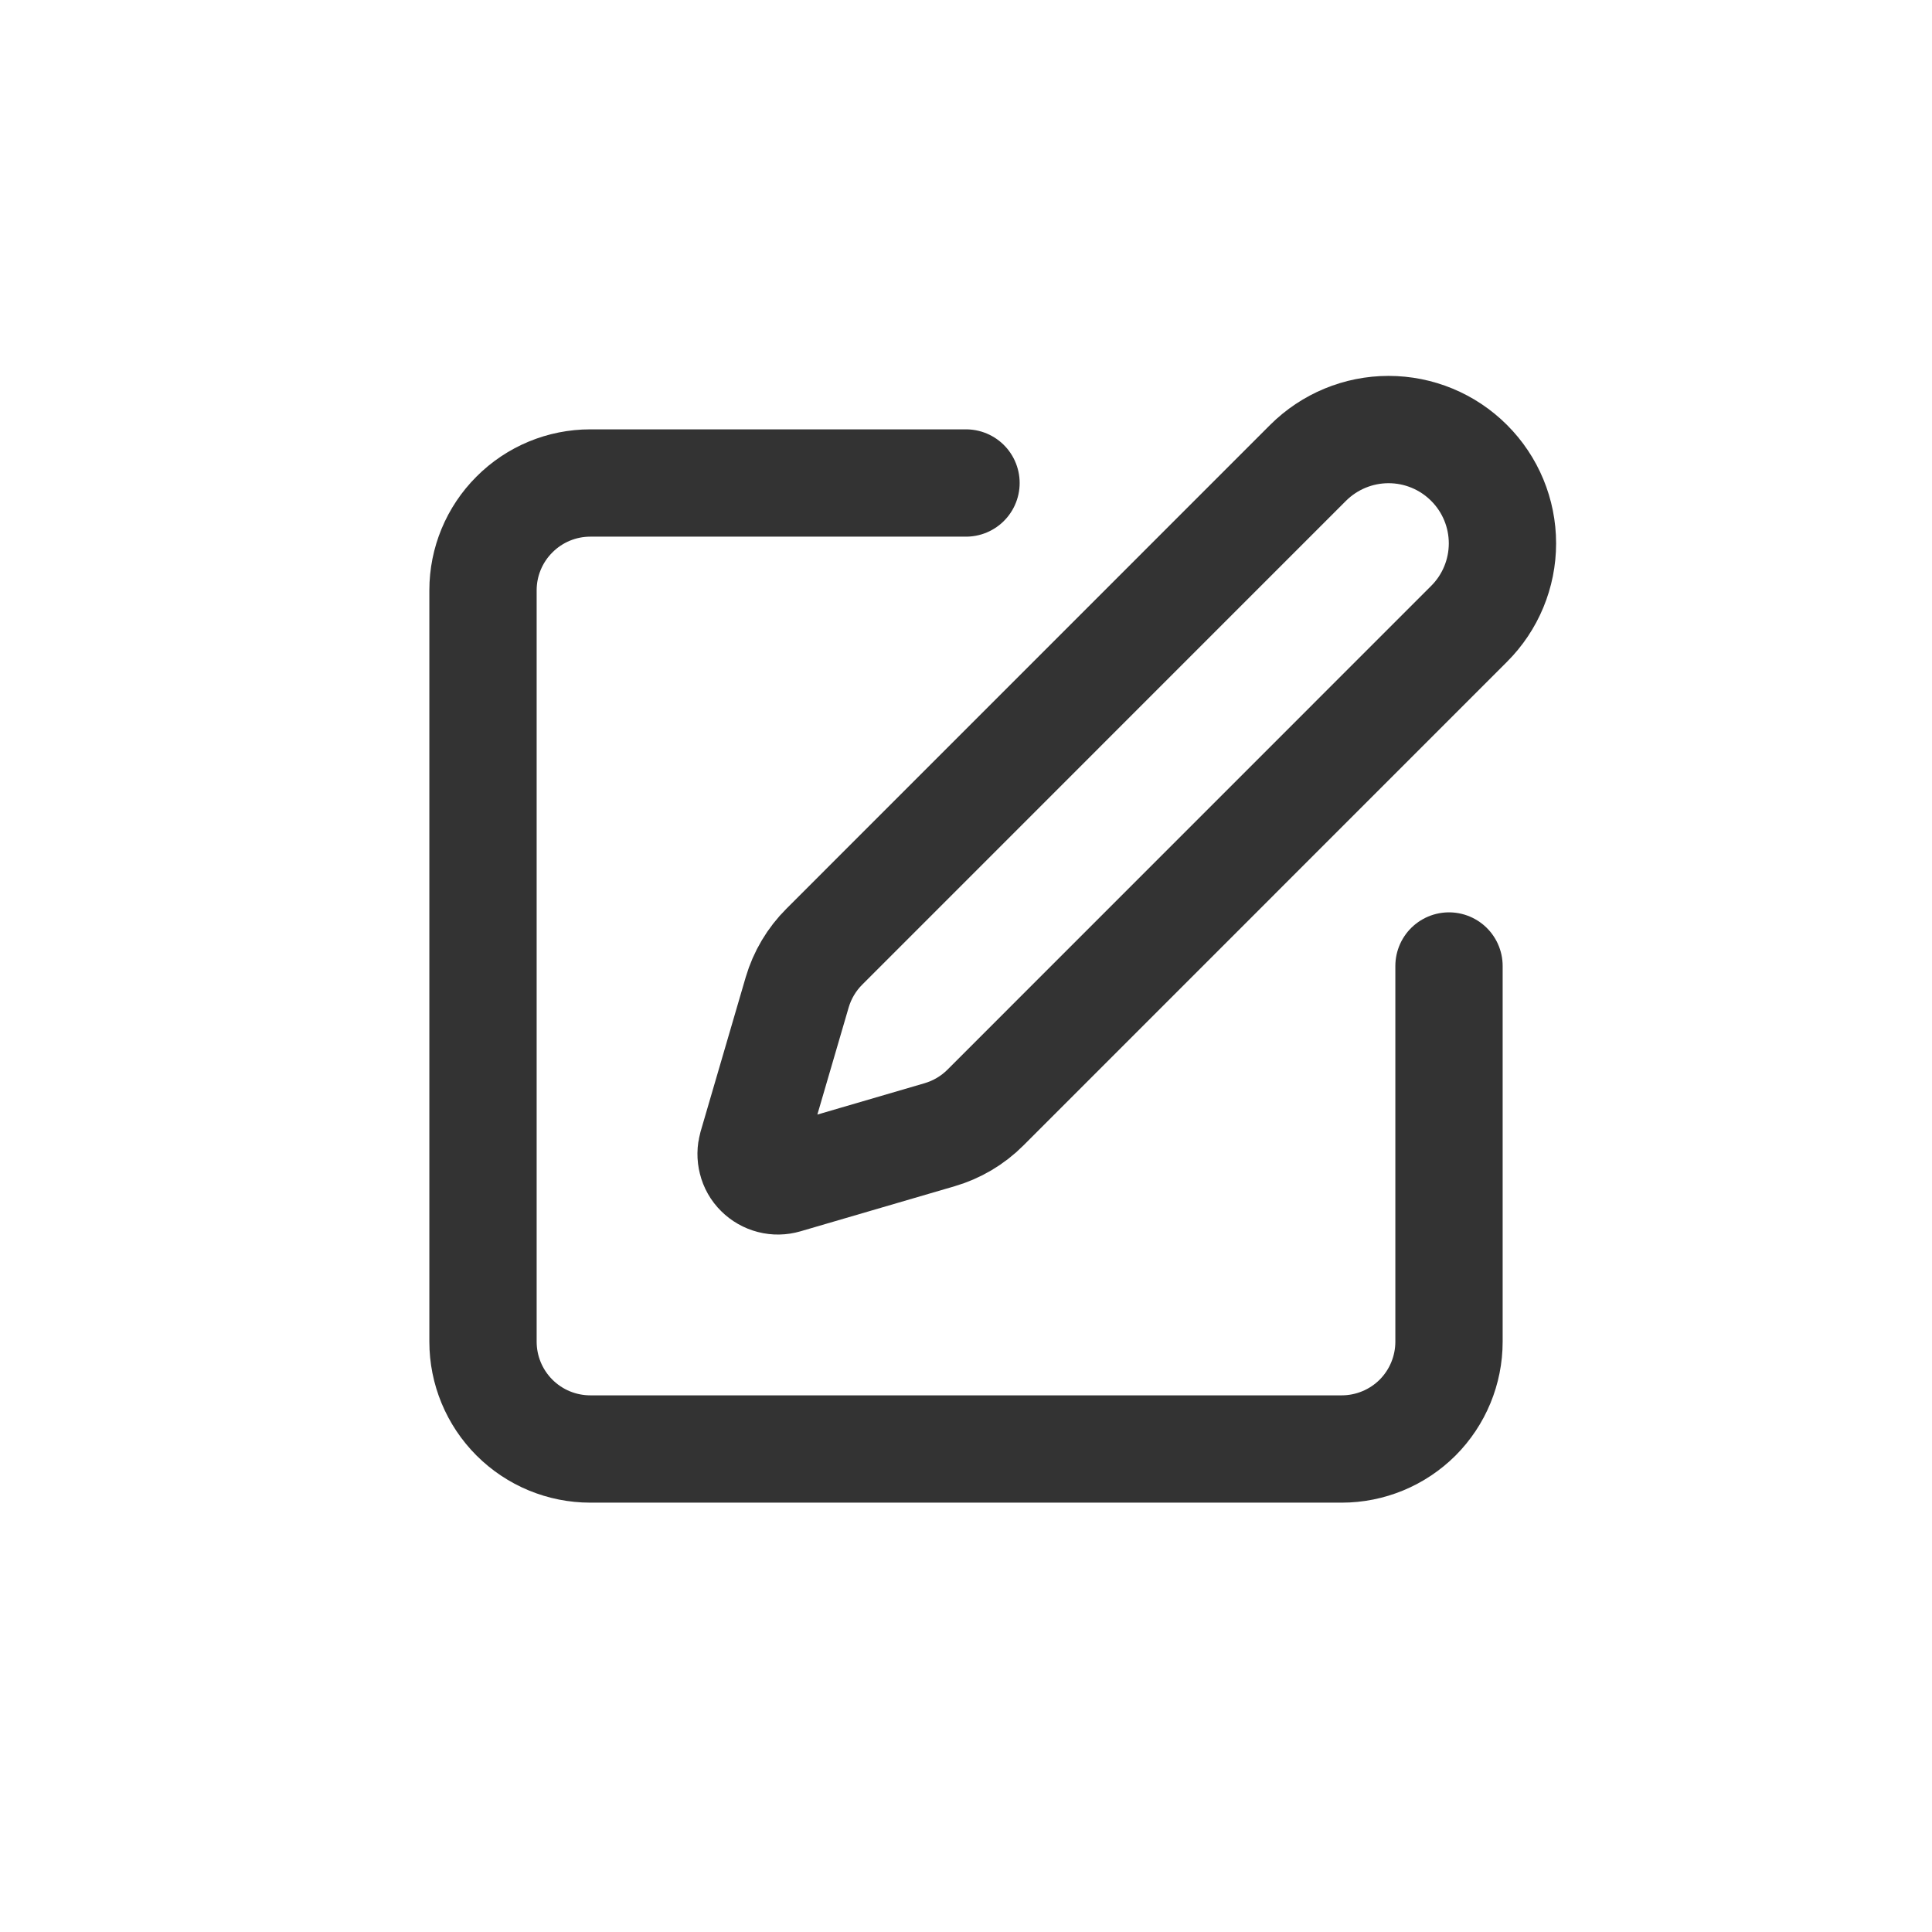 <svg width="24" height="24" viewBox="0 0 24 24" fill="none" xmlns="http://www.w3.org/2000/svg">
<path d="M12 6H7.333C6.98 6 6.641 6.14 6.391 6.391C6.14 6.641 6 6.98 6 7.333V16.667C6 17.02 6.14 17.359 6.391 17.61C6.641 17.86 6.98 18 7.333 18H16.667C17.02 18 17.359 17.86 17.61 17.61C17.86 17.359 18 17.02 18 16.667V12" stroke="#333333" stroke-width="1.333" stroke-linecap="round" stroke-linejoin="round"/>
<path d="M16.249 5.75C16.515 5.485 16.874 5.336 17.249 5.336C17.625 5.336 17.984 5.485 18.249 5.75C18.515 6.015 18.664 6.375 18.664 6.75C18.664 7.125 18.515 7.485 18.249 7.75L12.241 13.759C12.082 13.918 11.887 14.033 11.672 14.096L9.757 14.656C9.699 14.673 9.639 14.674 9.581 14.659C9.523 14.644 9.47 14.614 9.428 14.572C9.385 14.53 9.355 14.477 9.341 14.419C9.326 14.361 9.327 14.3 9.343 14.243L9.903 12.327C9.966 12.113 10.082 11.917 10.241 11.759L16.249 5.75Z" stroke="#333333" stroke-width="1.333" stroke-linecap="round" stroke-linejoin="round"/>
</svg>
